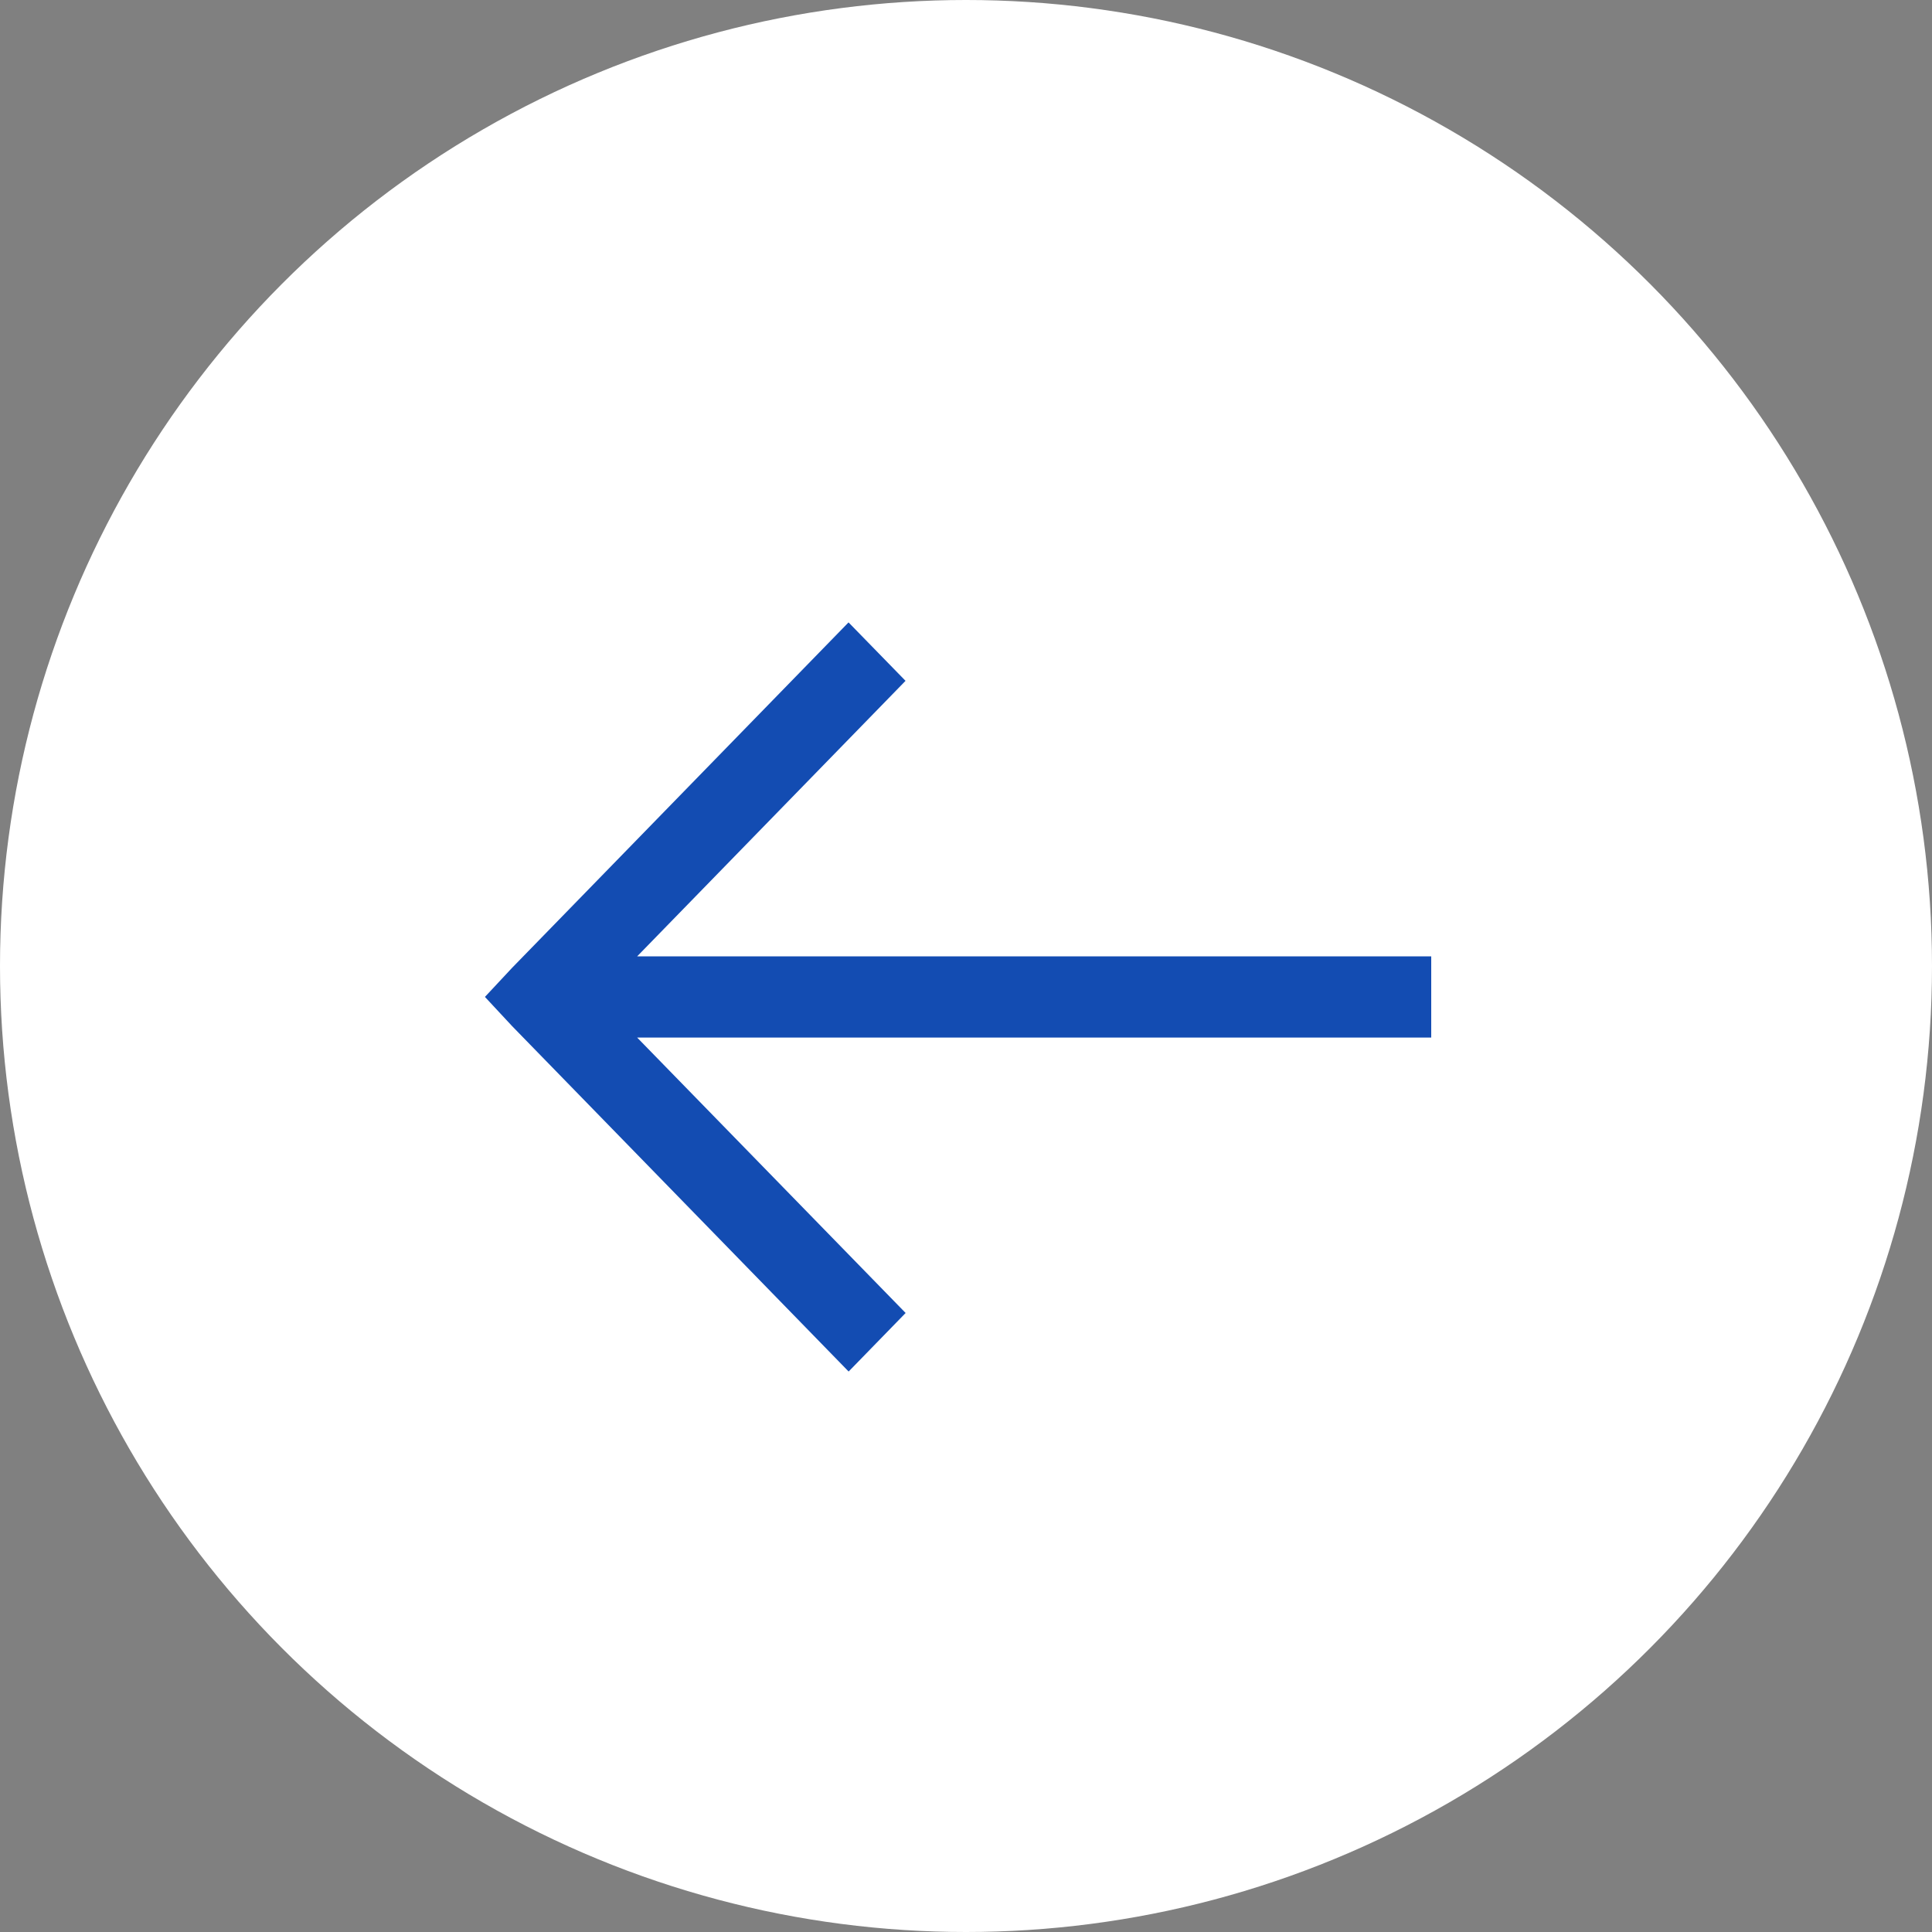 <svg width="20" height="20" viewBox="0 0 20 20" fill="none" xmlns="http://www.w3.org/2000/svg">
<rect x="0" y="0" width="20" height="20" fill="#808080" stroke="none"/>
<circle cx="10" cy="10" r="10" fill="white"/>
<path d="M8.785 14.198L9.375 13.592L6.596 10.741L14.816 10.741L14.816 9.9L6.596 9.9L9.374 7.048L8.784 6.443L5.302 10.018L5.02 10.32L5.302 10.623L8.785 14.198Z" fill="#134CB2"/>
</svg>
